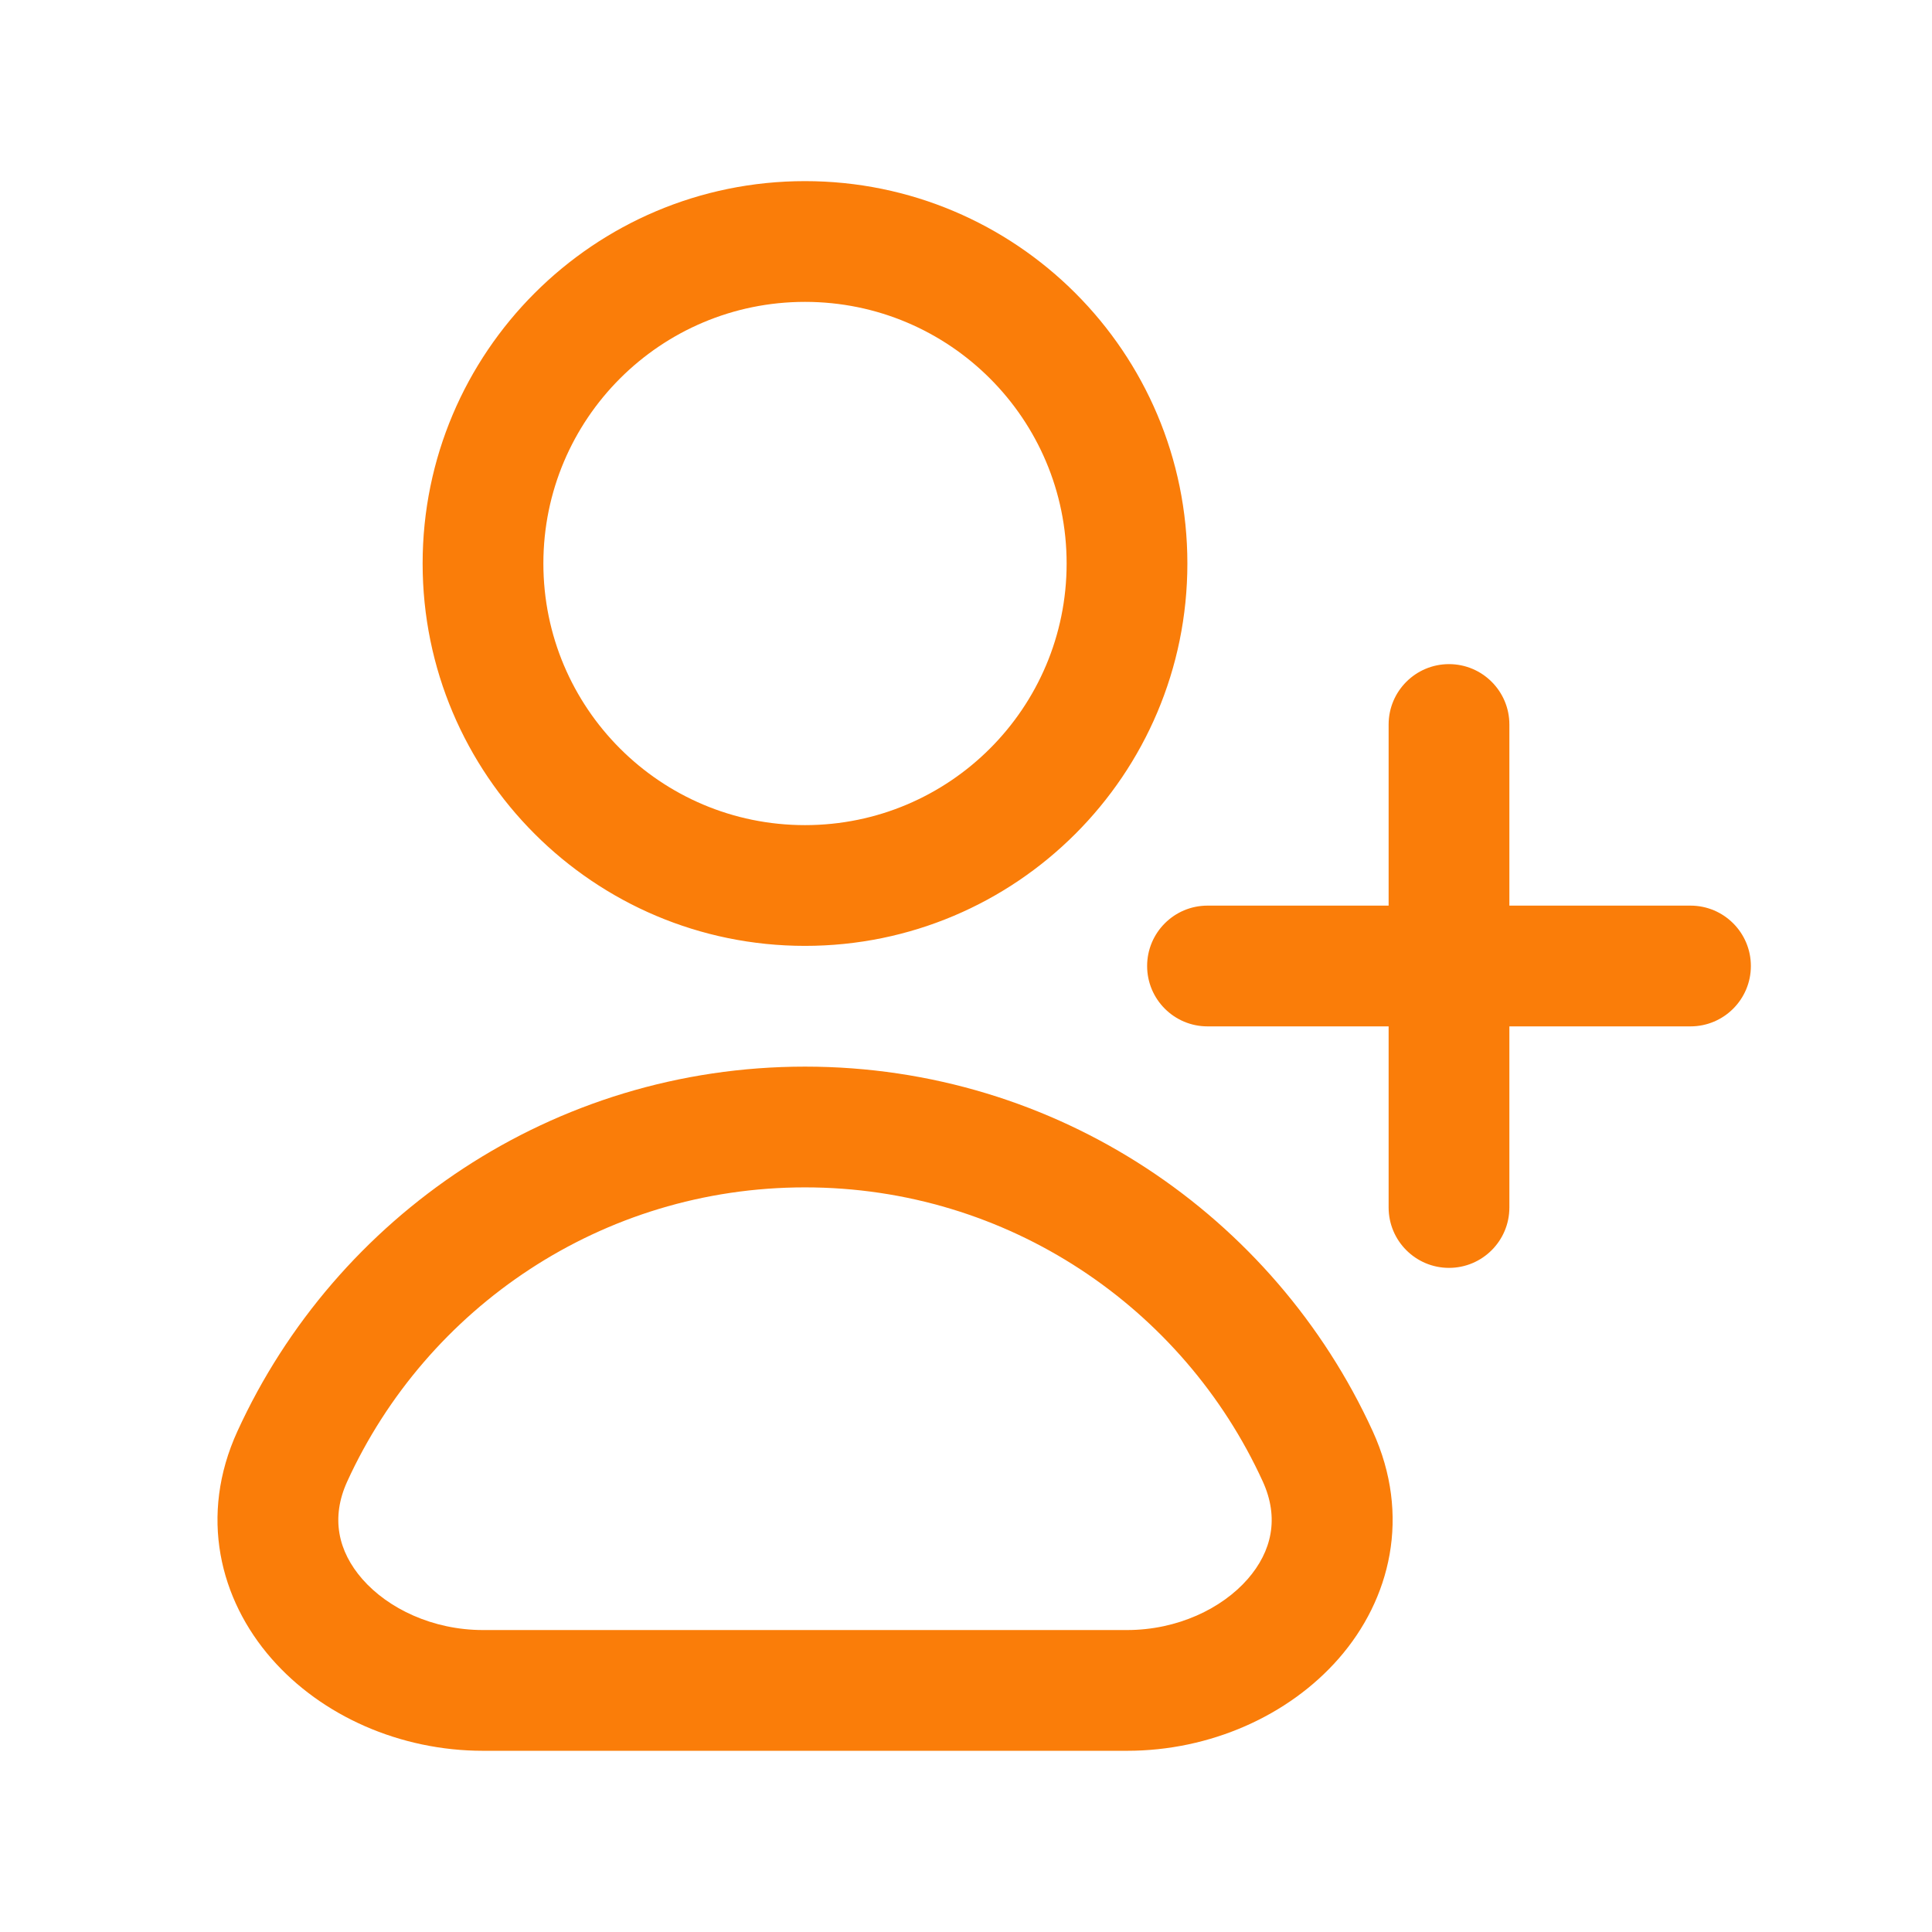<?xml version="1.0" encoding="utf-8"?><!-- Uploaded to: SVG Repo, www.svgrepo.com, Generator: SVG Repo Mixer Tools -->
<svg width="800px" height="800px" viewBox="0 0 24 24" fill="none" xmlns="http://www.w3.org/2000/svg"><path clip-rule="evenodd" d="m6.75 7c0-1.795 1.455-3.25 3.25-3.25 1.795 0 3.25 1.455 3.25 3.25s-1.455 3.25-3.25 3.25c-1.795 0-3.25-1.455-3.25-3.25zm3.25-4.75c-2.623 0-4.75 2.127-4.75 4.75s2.127 4.75 4.75 4.75c2.623 0 4.75-2.127 4.75-4.75s-2.127-4.75-4.75-4.75zm-5.686 16.152c.987-2.157 3.163-3.652 5.686-3.652 2.524 0 4.7 1.496 5.686 3.652.208.454.113.87-.187 1.214-.32.366-.873.633-1.499.633h-8c-.626 0-1.18-.268-1.499-.633-.3-.344-.395-.76-.187-1.214zm5.686-5.152c-3.132 0-5.828 1.858-7.05 4.528-.482 1.052-.22 2.091.422 2.825.623.713 1.598 1.146 2.629 1.146h8c1.03 0 2.006-.434 2.629-1.146.642-.734.903-1.773.422-2.825-1.222-2.67-3.918-4.528-7.051-4.528zm8-5c.414 0 .75.336.75.75v2.25h2.25c.414 0 .75.336.75.75s-.336.75-.75.75h-2.25v2.25c0 .414-.336.75-.75.75s-.75-.336-.75-.75v-2.25h-2.25c-.414 0-.75-.336-.75-.75s.336-.75.75-.75h2.25v-2.25c0-.414.336-.75.75-.75z" fill="#FA7D09" fill-rule="evenodd"/></svg>